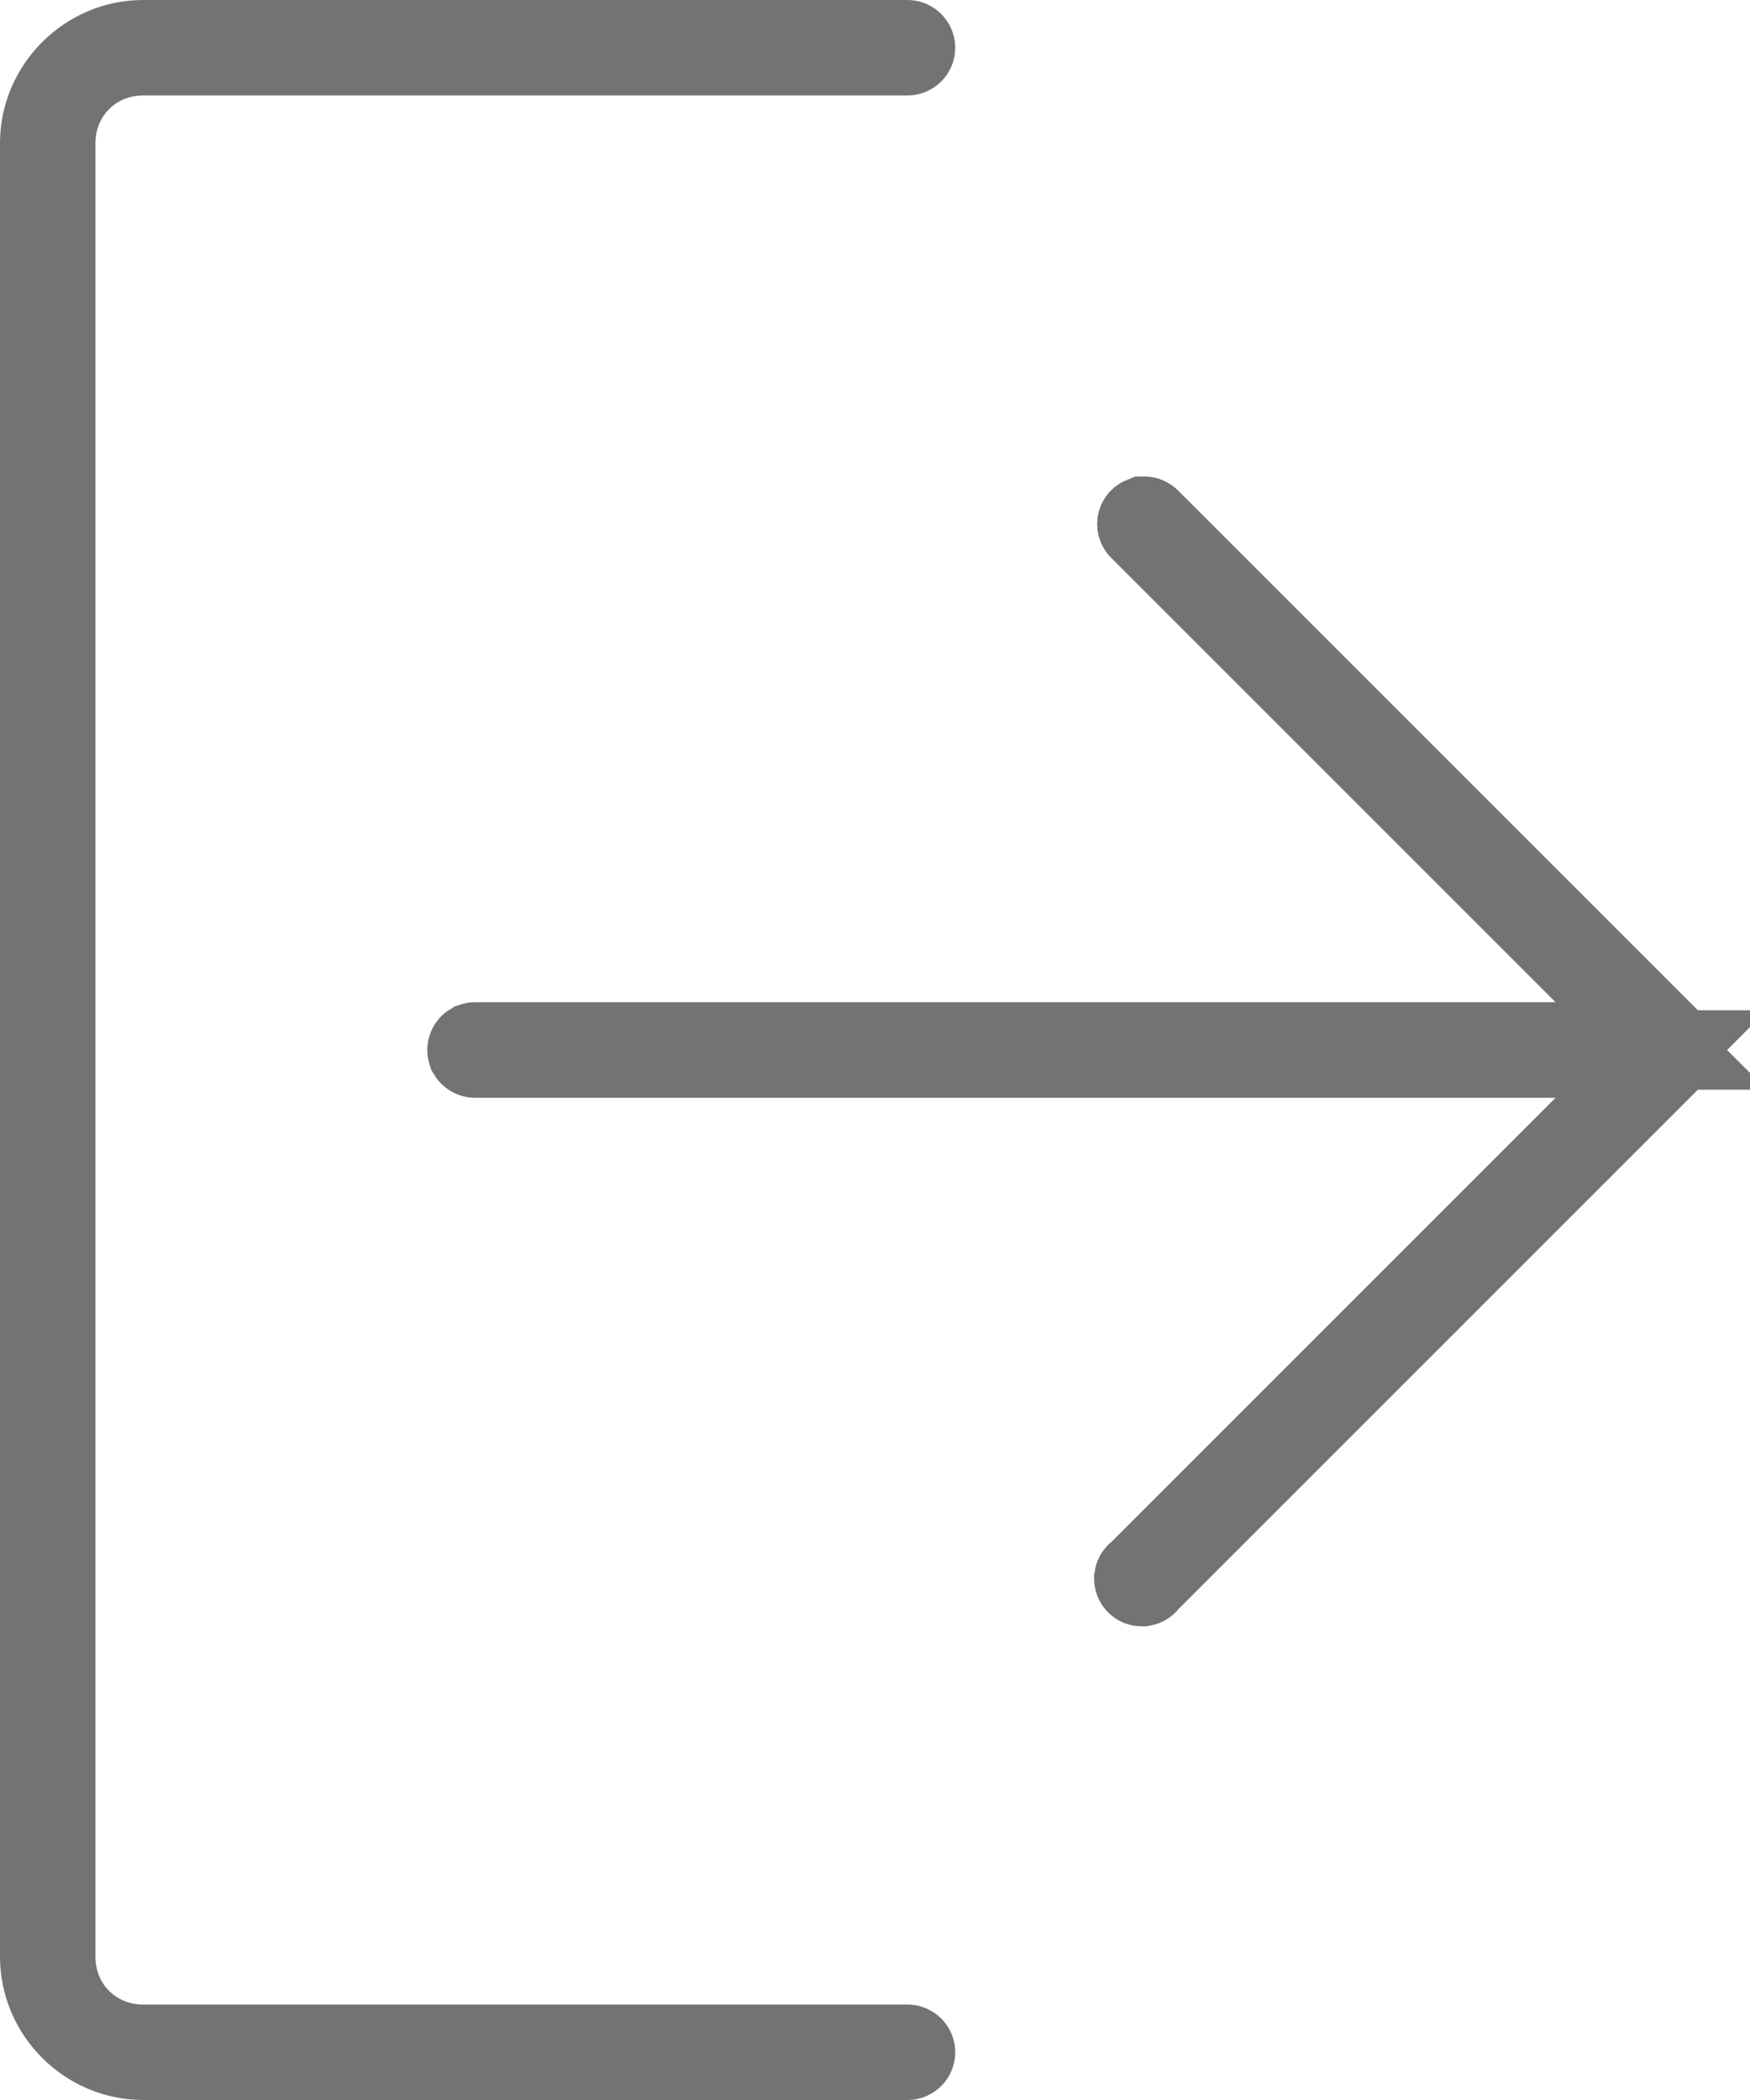 <svg width="20" height="24" viewBox="0 0 20 24" fill="none" xmlns="http://www.w3.org/2000/svg">
<path d="M10.371 23.5L10.371 23.5H10.364H1.636C1.015 23.5 0.5 22.985 0.5 22.364V1.636C0.5 1.015 1.015 0.5 1.636 0.5H10.364V0.5L10.371 0.5C10.377 0.5 10.383 0.501 10.388 0.503C10.394 0.506 10.399 0.509 10.403 0.513C10.408 0.517 10.411 0.522 10.413 0.528C10.416 0.534 10.417 0.539 10.417 0.546C10.417 0.552 10.416 0.558 10.413 0.563C10.411 0.569 10.408 0.574 10.403 0.578C10.399 0.582 10.394 0.585 10.388 0.588C10.383 0.59 10.377 0.591 10.371 0.591L10.371 0.591H10.364H1.636C1.049 0.591 0.591 1.049 0.591 1.636V22.364C0.591 22.951 1.049 23.409 1.636 23.409H10.364V23.409L10.371 23.409C10.377 23.409 10.383 23.41 10.388 23.412C10.394 23.415 10.399 23.418 10.403 23.422C10.408 23.426 10.411 23.431 10.413 23.437C10.416 23.442 10.417 23.448 10.417 23.454C10.417 23.46 10.416 23.466 10.413 23.472C10.411 23.478 10.408 23.483 10.403 23.487C10.399 23.491 10.394 23.494 10.388 23.497C10.383 23.499 10.377 23.5 10.371 23.5ZM13.061 6.03L13.061 6.03L13.053 6.022C13.046 6.016 13.042 6.008 13.04 6C13.038 5.991 13.038 5.982 13.041 5.974C13.044 5.966 13.049 5.959 13.056 5.953C13.06 5.95 13.064 5.948 13.069 5.946L13.079 5.946C13.085 5.946 13.091 5.947 13.096 5.95C13.102 5.952 13.107 5.956 13.111 5.96L13.111 5.96L13.121 5.97L19.119 11.968C19.119 11.968 19.119 11.968 19.119 11.968C19.127 11.977 19.132 11.988 19.132 12C19.132 12.012 19.127 12.023 19.119 12.032C19.119 12.032 19.119 12.032 19.119 12.032L13.121 18.03L13.102 18.049L13.085 18.07C13.081 18.075 13.076 18.079 13.07 18.082C13.065 18.085 13.058 18.086 13.052 18.087C13.046 18.087 13.039 18.086 13.033 18.084C13.027 18.081 13.022 18.078 13.017 18.073C13.013 18.069 13.009 18.064 13.007 18.058C13.005 18.052 13.004 18.045 13.004 18.039C13.005 18.032 13.006 18.026 13.009 18.02C13.012 18.015 13.016 18.01 13.021 18.006L13.042 17.989L13.061 17.97L18.132 12.899L18.985 12.046H17.778H5.455H5.443L5.431 12.046C5.425 12.046 5.419 12.045 5.413 12.043C5.408 12.041 5.402 12.038 5.398 12.034C5.393 12.03 5.39 12.025 5.387 12.02C5.385 12.014 5.383 12.008 5.383 12.002C5.383 11.996 5.383 11.99 5.386 11.984C5.388 11.979 5.391 11.973 5.395 11.969C5.399 11.964 5.404 11.961 5.409 11.958C5.415 11.956 5.421 11.954 5.427 11.954L5.427 11.954H5.431L5.443 11.954H5.455H17.778H18.985L18.132 11.101L13.061 6.03Z" fill="#737373" stroke="#737373"/>
</svg>

